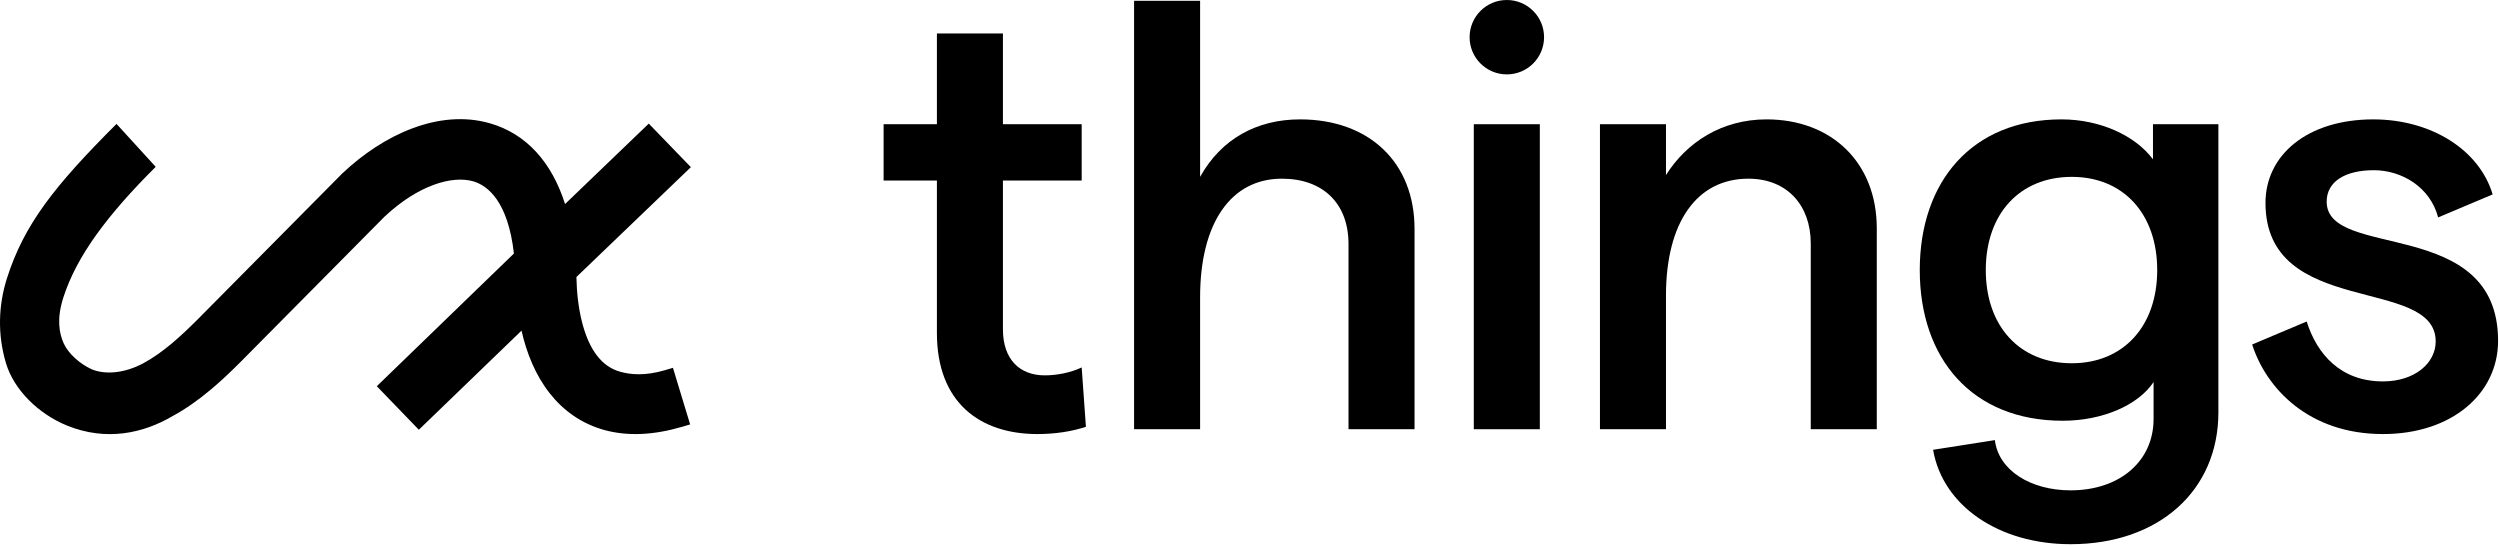 <svg  viewBox="0 0 1122 245" fill="currentColor" xmlns="http://www.w3.org/2000/svg">
<path d="M69.878 74.87L52.296 55.603C24.467 83.406 10.799 100.726 3.12 124.9C-0.724 137.001 -1.183 150.056 2.681 162.991C6.312 175.145 17.454 185.828 29.998 190.959C47.736 198.215 64.392 194.386 77.27 186.842C89.957 180.014 100.562 169.827 107.8 162.603L107.826 162.577L172.511 97.297C187.744 82.977 203.005 78.681 212.363 81.371C218.966 83.269 228.016 90.538 230.643 113.782L169.111 173.333L187.973 192.869L234.058 148.393C236.34 158.422 240.291 168.364 246.752 176.552C252.741 184.141 260.886 190.188 271.418 193.042C281.82 195.861 293.489 195.284 306.221 191.517L309.732 190.478L302.018 165.078L298.51 166.116C289.324 168.834 282.922 168.083 278.529 166.892C274.265 165.737 270.893 163.36 268.071 159.784C261.976 152.059 258.964 138.584 258.691 124.321L310.066 75.02L291.166 55.478L253.598 91.566C247.623 72.78 236.217 60.031 219.872 55.333C197.024 48.765 172.034 60.444 153.7 77.764L153.537 77.917L88.592 143.46L88.585 143.467C81.412 150.625 73.246 158.226 64.392 162.991C55.839 167.593 47.174 168.231 41.171 165.744C35.753 163.258 30.643 158.658 28.59 154.104C26.555 149.59 25.379 143.123 28.366 133.719C34.35 114.88 48.343 96.325 69.878 74.87Z" />
<path d="M487.361 191.547C480.836 193.719 473.224 194.806 465.612 194.806C439.786 194.806 420.484 180.683 420.484 149.45V81.008H396.561V55.75H420.484V15.011H450.117V55.75H485.458V81.008H450.117V147.82C450.117 161.4 457.728 168.461 468.874 168.461C474.04 168.461 480.292 167.357 485.458 164.913L487.361 191.547Z"  />
<path d="M508.975 192.633V0.345H538.608V79.378C548.123 62.268 564.162 53.577 583.464 53.577C614.456 53.577 634.845 72.86 634.845 102.735V192.633H605.212V109.525C605.212 91.329 593.794 80.193 575.308 80.193C552.472 80.193 538.608 100.02 538.608 133.426V192.633H508.975Z"  />
<path d="M661.438 192.633V55.75H691.07V192.633H661.438Z" />
<path d="M718.06 192.633V55.75H747.692V78.564C756.935 63.898 772.703 53.577 792.82 53.577C821.909 53.577 842.298 72.86 842.298 102.464V192.633H812.666V109.254C812.666 92.143 802.064 80.193 784.665 80.193C761.557 80.193 747.692 99.748 747.692 132.611V192.633H718.06Z"  />
<path d="M925.747 188.831C884.969 188.831 861.589 160.857 861.589 121.204C861.589 81.551 884.969 53.577 925.204 53.577C942.602 53.577 958.37 60.91 966.254 71.502V55.75H995.615V185.028C995.615 220.336 968.701 244.236 929.281 244.236C897.202 244.236 871.92 227.125 867.57 201.867L895.299 197.522C896.931 211.101 911.339 220.064 929.281 220.064C951.302 220.064 966.526 207.028 966.526 188.016V171.449C959.729 181.769 943.69 188.831 925.747 188.831ZM891.222 121.204C891.222 146.462 906.446 163.029 929.825 163.029C952.933 163.029 968.157 146.462 968.157 121.204C968.157 95.946 952.933 79.378 929.825 79.378C906.446 79.378 891.222 95.946 891.222 121.204Z"  />
<path d="M1069.49 194.806C1036.05 194.806 1017.02 174.165 1010.77 154.61L1035.24 144.289C1039.86 158.955 1050.46 171.177 1069.49 171.177C1083.63 171.177 1093.14 163.029 1093.14 153.252C1093.14 123.648 1016.75 142.931 1016.75 91.057C1016.75 69.601 1035.51 53.577 1065.14 53.577C1090.97 53.577 1112.72 67.157 1118.7 87.255L1094.23 97.575C1090.7 83.996 1077.92 76.391 1065.41 76.391C1052.36 76.391 1044.21 81.551 1044.21 90.514C1044.21 116.858 1121.14 96.76 1121.14 152.98C1121.14 176.609 1100.48 194.806 1069.49 194.806Z"  />
<path d="M692.977 16.693C692.977 25.912 685.496 33.386 676.267 33.386C667.039 33.386 659.558 25.912 659.558 16.693C659.558 7.474 667.039 0 676.267 0C685.496 0 692.977 7.474 692.977 16.693Z"  />
</svg>